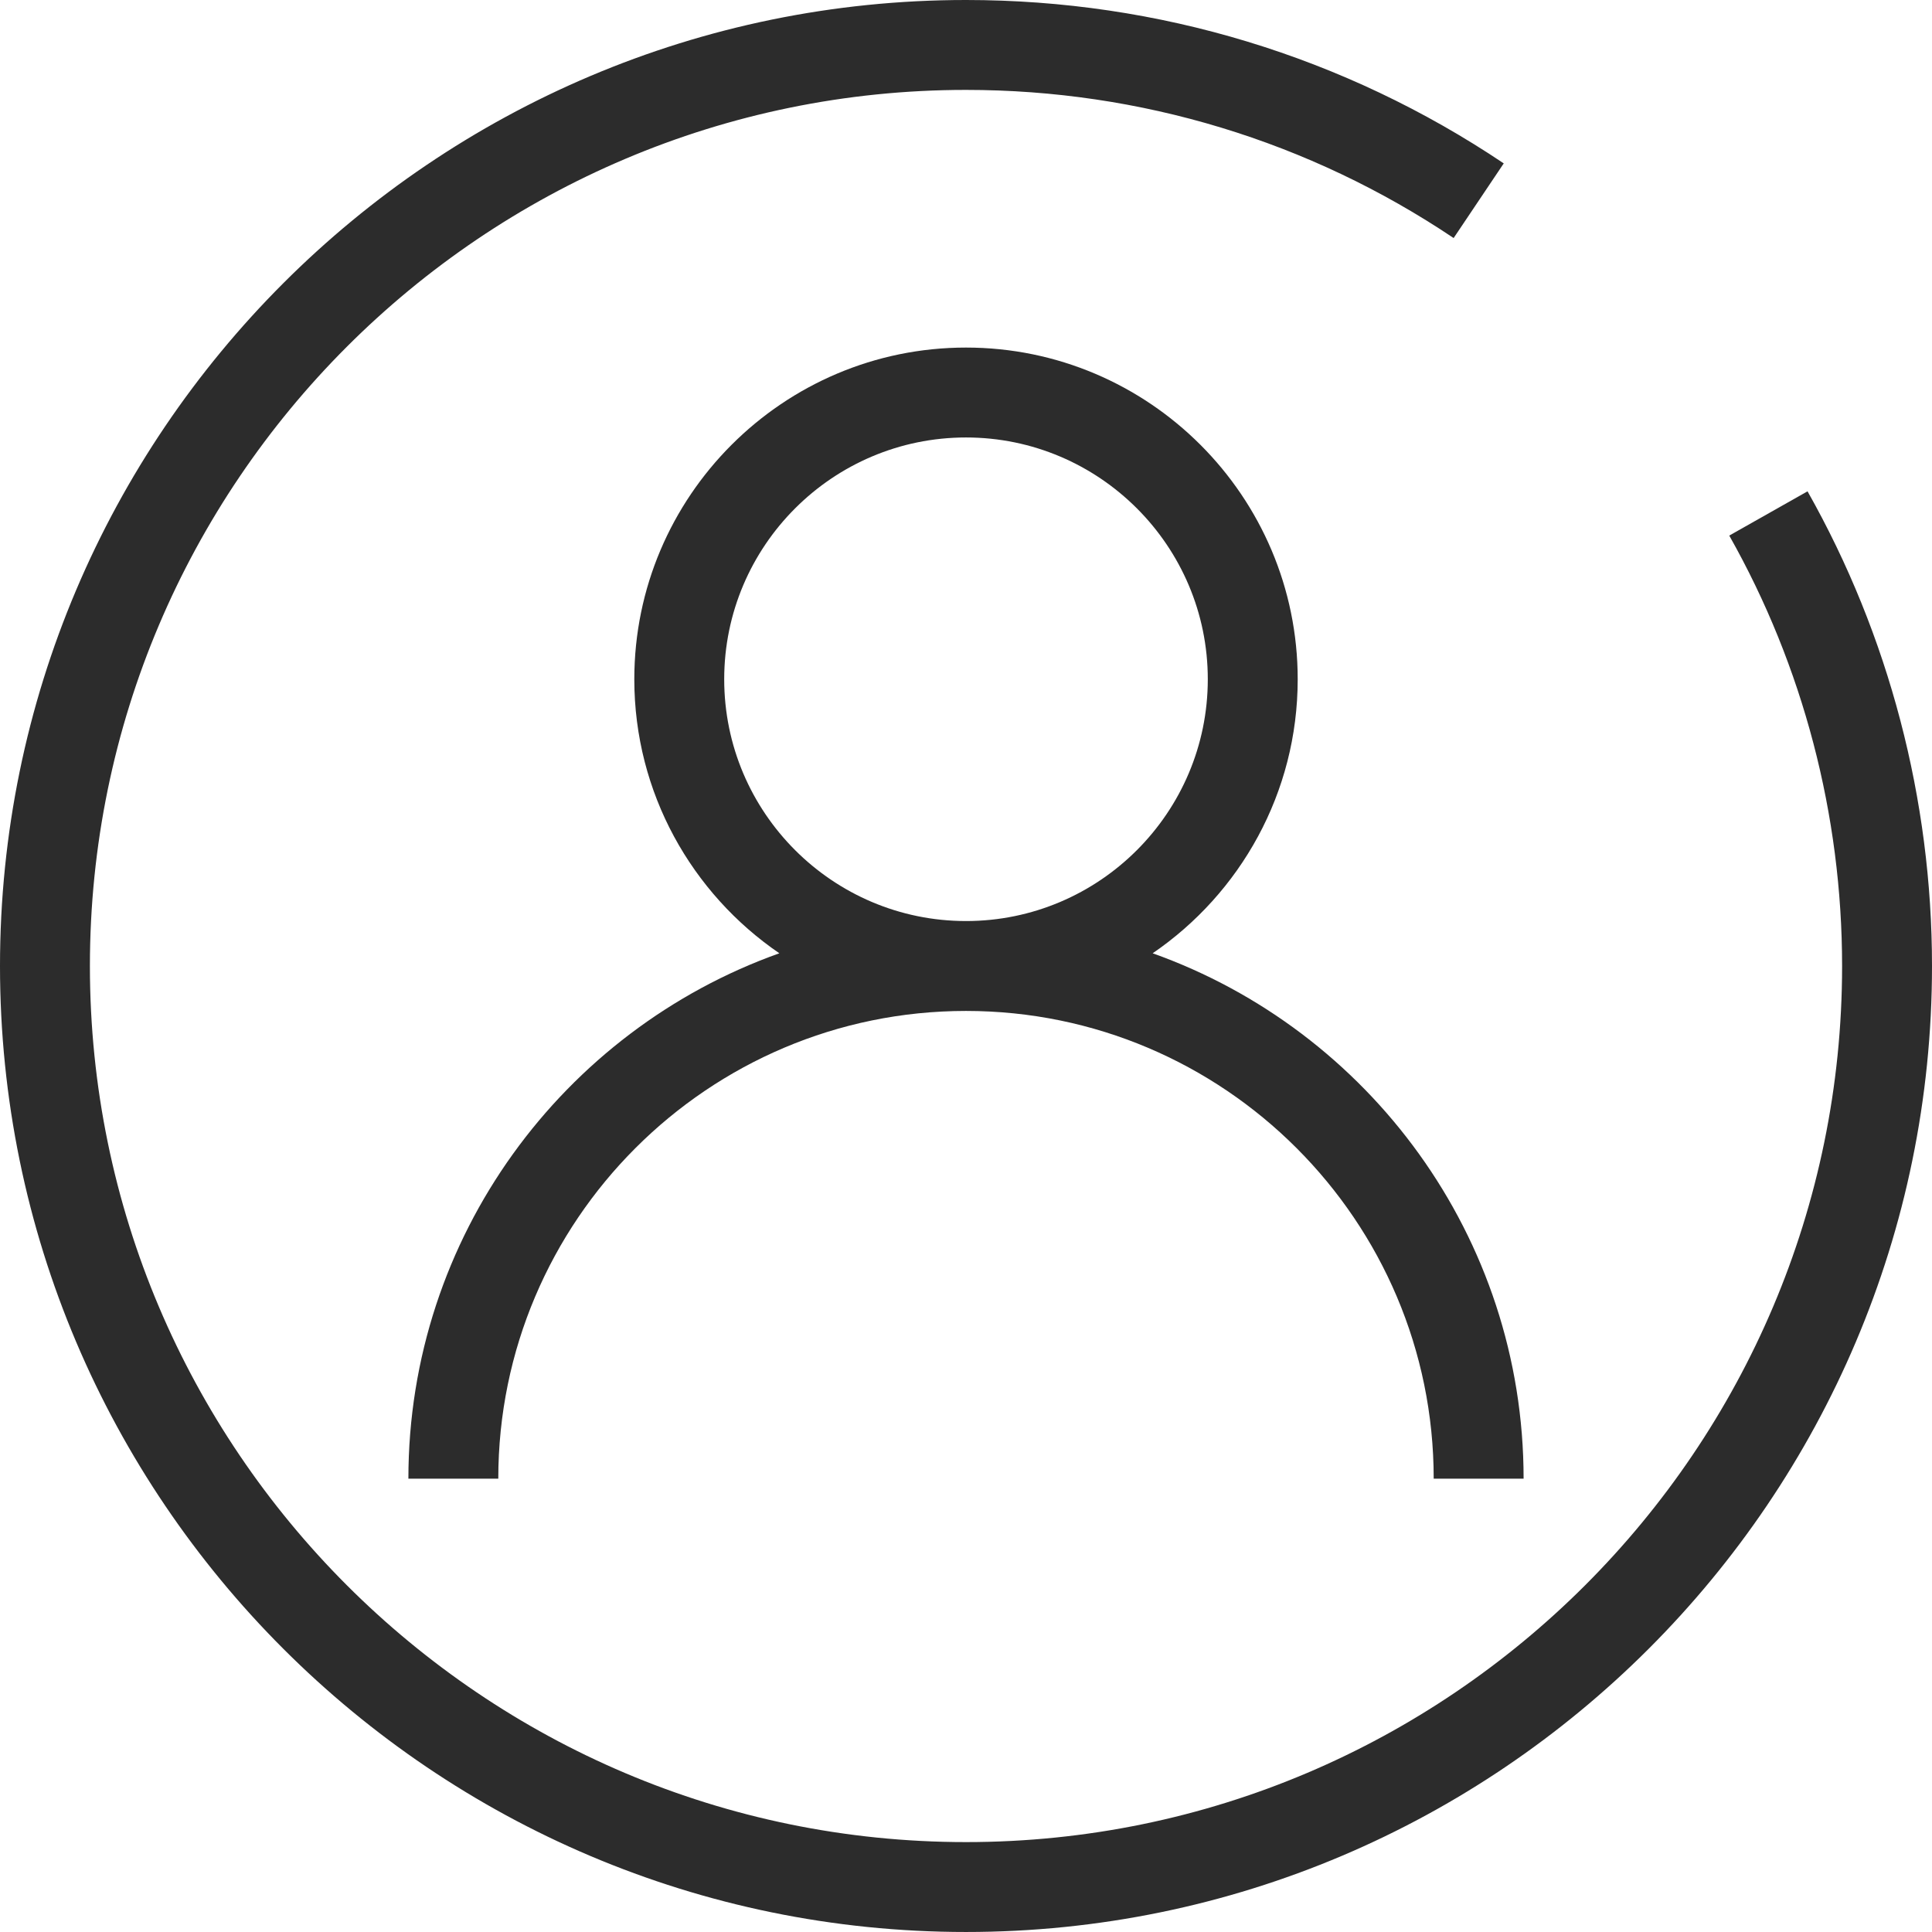<?xml version="1.0" standalone="no"?><!DOCTYPE svg PUBLIC "-//W3C//DTD SVG 1.1//EN" "http://www.w3.org/Graphics/SVG/1.1/DTD/svg11.dtd"><svg t="1558604902053" class="icon" style="" viewBox="0 0 1024 1024" version="1.1" xmlns="http://www.w3.org/2000/svg" p-id="687" xmlns:xlink="http://www.w3.org/1999/xlink" width="200" height="200"><defs><style type="text/css"></style></defs><path d="M958.028 260.417l-41.486 23.45c39.127 69.23 59.807 148.116 59.807 228.133 0 256.045-208.311 464.349-464.349 464.349C255.955 976.343 47.651 768.039 47.651 511.994 47.651 255.955 255.955 47.651 512 47.651c92.561 0 181.936 27.149 258.457 78.516l26.559-39.568C712.609 29.942 614.056 0 512 0 229.682 0 0 229.682 0 511.994c0 282.318 229.682 512 512 512 282.312 0 512-229.682 512-512 0-88.213-22.813-175.205-65.972-251.577z" fill="#2c2c2c" p-id="688"></path><path d="M216.453 783.716h47.651c0-136.692 111.205-247.896 247.896-247.896 136.686 0 247.89 111.205 247.89 247.896h47.651c0-128.275-82.168-237.675-196.612-278.458 46.37-31.688 76.878-84.961 76.878-145.239 0-96.939-78.862-175.801-175.807-175.801-96.939 0-175.807 78.862-175.807 175.801 0 60.278 30.508 113.551 76.878 145.239-114.451 40.783-196.618 150.183-196.618 278.458z m167.391-423.697c0-70.66 57.49-128.15 128.156-128.15 70.66 0 128.156 57.49 128.156 128.15 0 70.666-57.49 128.156-128.156 128.156-70.666-0.006-128.156-57.49-128.156-128.156z" fill="#2c2c2c" p-id="689"></path></svg>